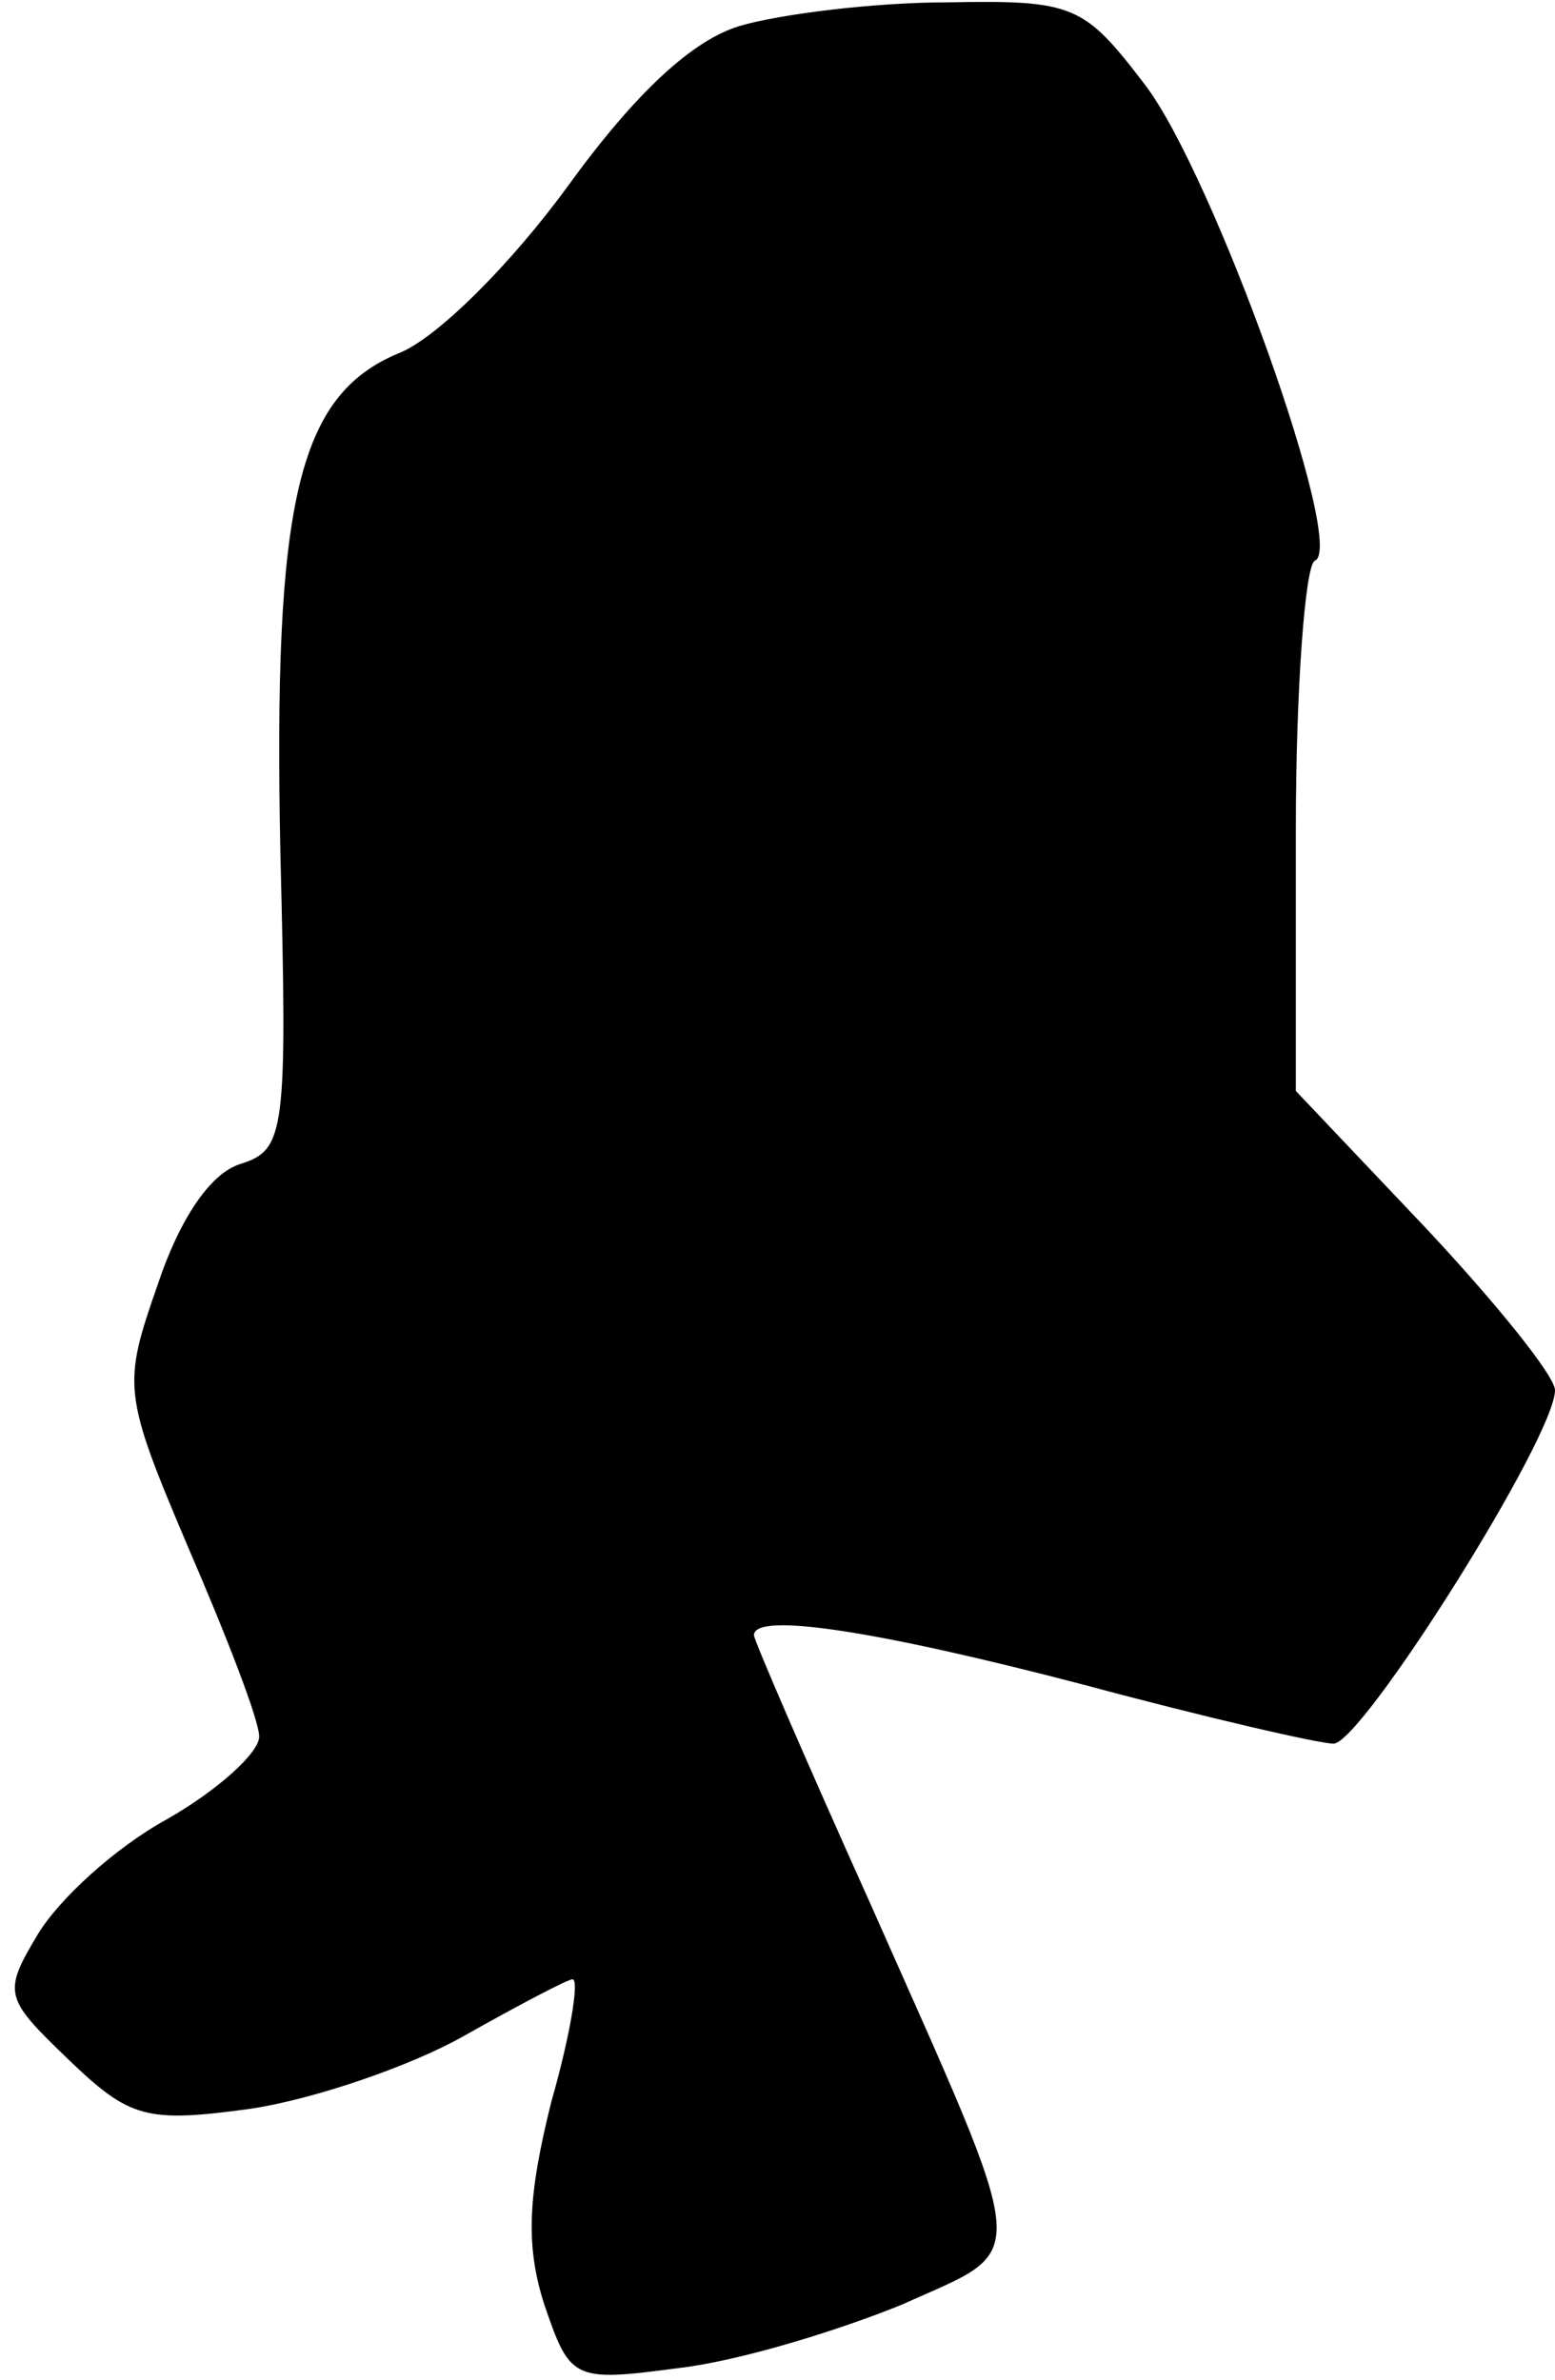 <?xml version="1.0" standalone="no"?>
<!DOCTYPE svg PUBLIC "-//W3C//DTD SVG 20010904//EN"
 "http://www.w3.org/TR/2001/REC-SVG-20010904/DTD/svg10.dtd">
<svg version="1.0" xmlns="http://www.w3.org/2000/svg"
 width="66pt" height="101pt" viewBox="0 0 66 101"
 preserveAspectRatio="xMidYMid meet">
<g transform="translate(0,101) scale(0.1,-0.1)"
fill="#000000" stroke="none">
<path fill="#000000" stroke="none" d="M314 999 c-20 -6 -44 -28 -73 -68 -24
-33 -56 -65 -72 -71 -43 -18 -53 -64 -50 -212 3 -119 2 -126 -17 -132 -13 -4
-26 -24 -35 -51 -15 -43 -15 -46 13 -112 16 -37 30 -73 30 -80 0 -7 -18 -23
-39 -35 -22 -12 -46 -34 -55 -49 -15 -25 -14 -27 13 -53 26 -25 33 -27 77 -21
27 4 68 18 91 31 23 13 44 24 46 24 3 0 -1 -24 -9 -52 -10 -40 -11 -61 -3 -86
11 -32 12 -33 57 -27 26 3 68 16 95 27 55 25 56 13 -14 171 -27 60 -49 111
-49 113 0 10 52 2 140 -21 52 -14 100 -25 106 -25 12 0 94 130 94 150 0 6 -25
37 -55 69 l-55 58 0 111 c0 60 4 112 8 114 14 5 -43 164 -72 202 -26 34 -30
36 -84 35 -31 0 -71 -5 -88 -10z"/>
</g>
</svg>
